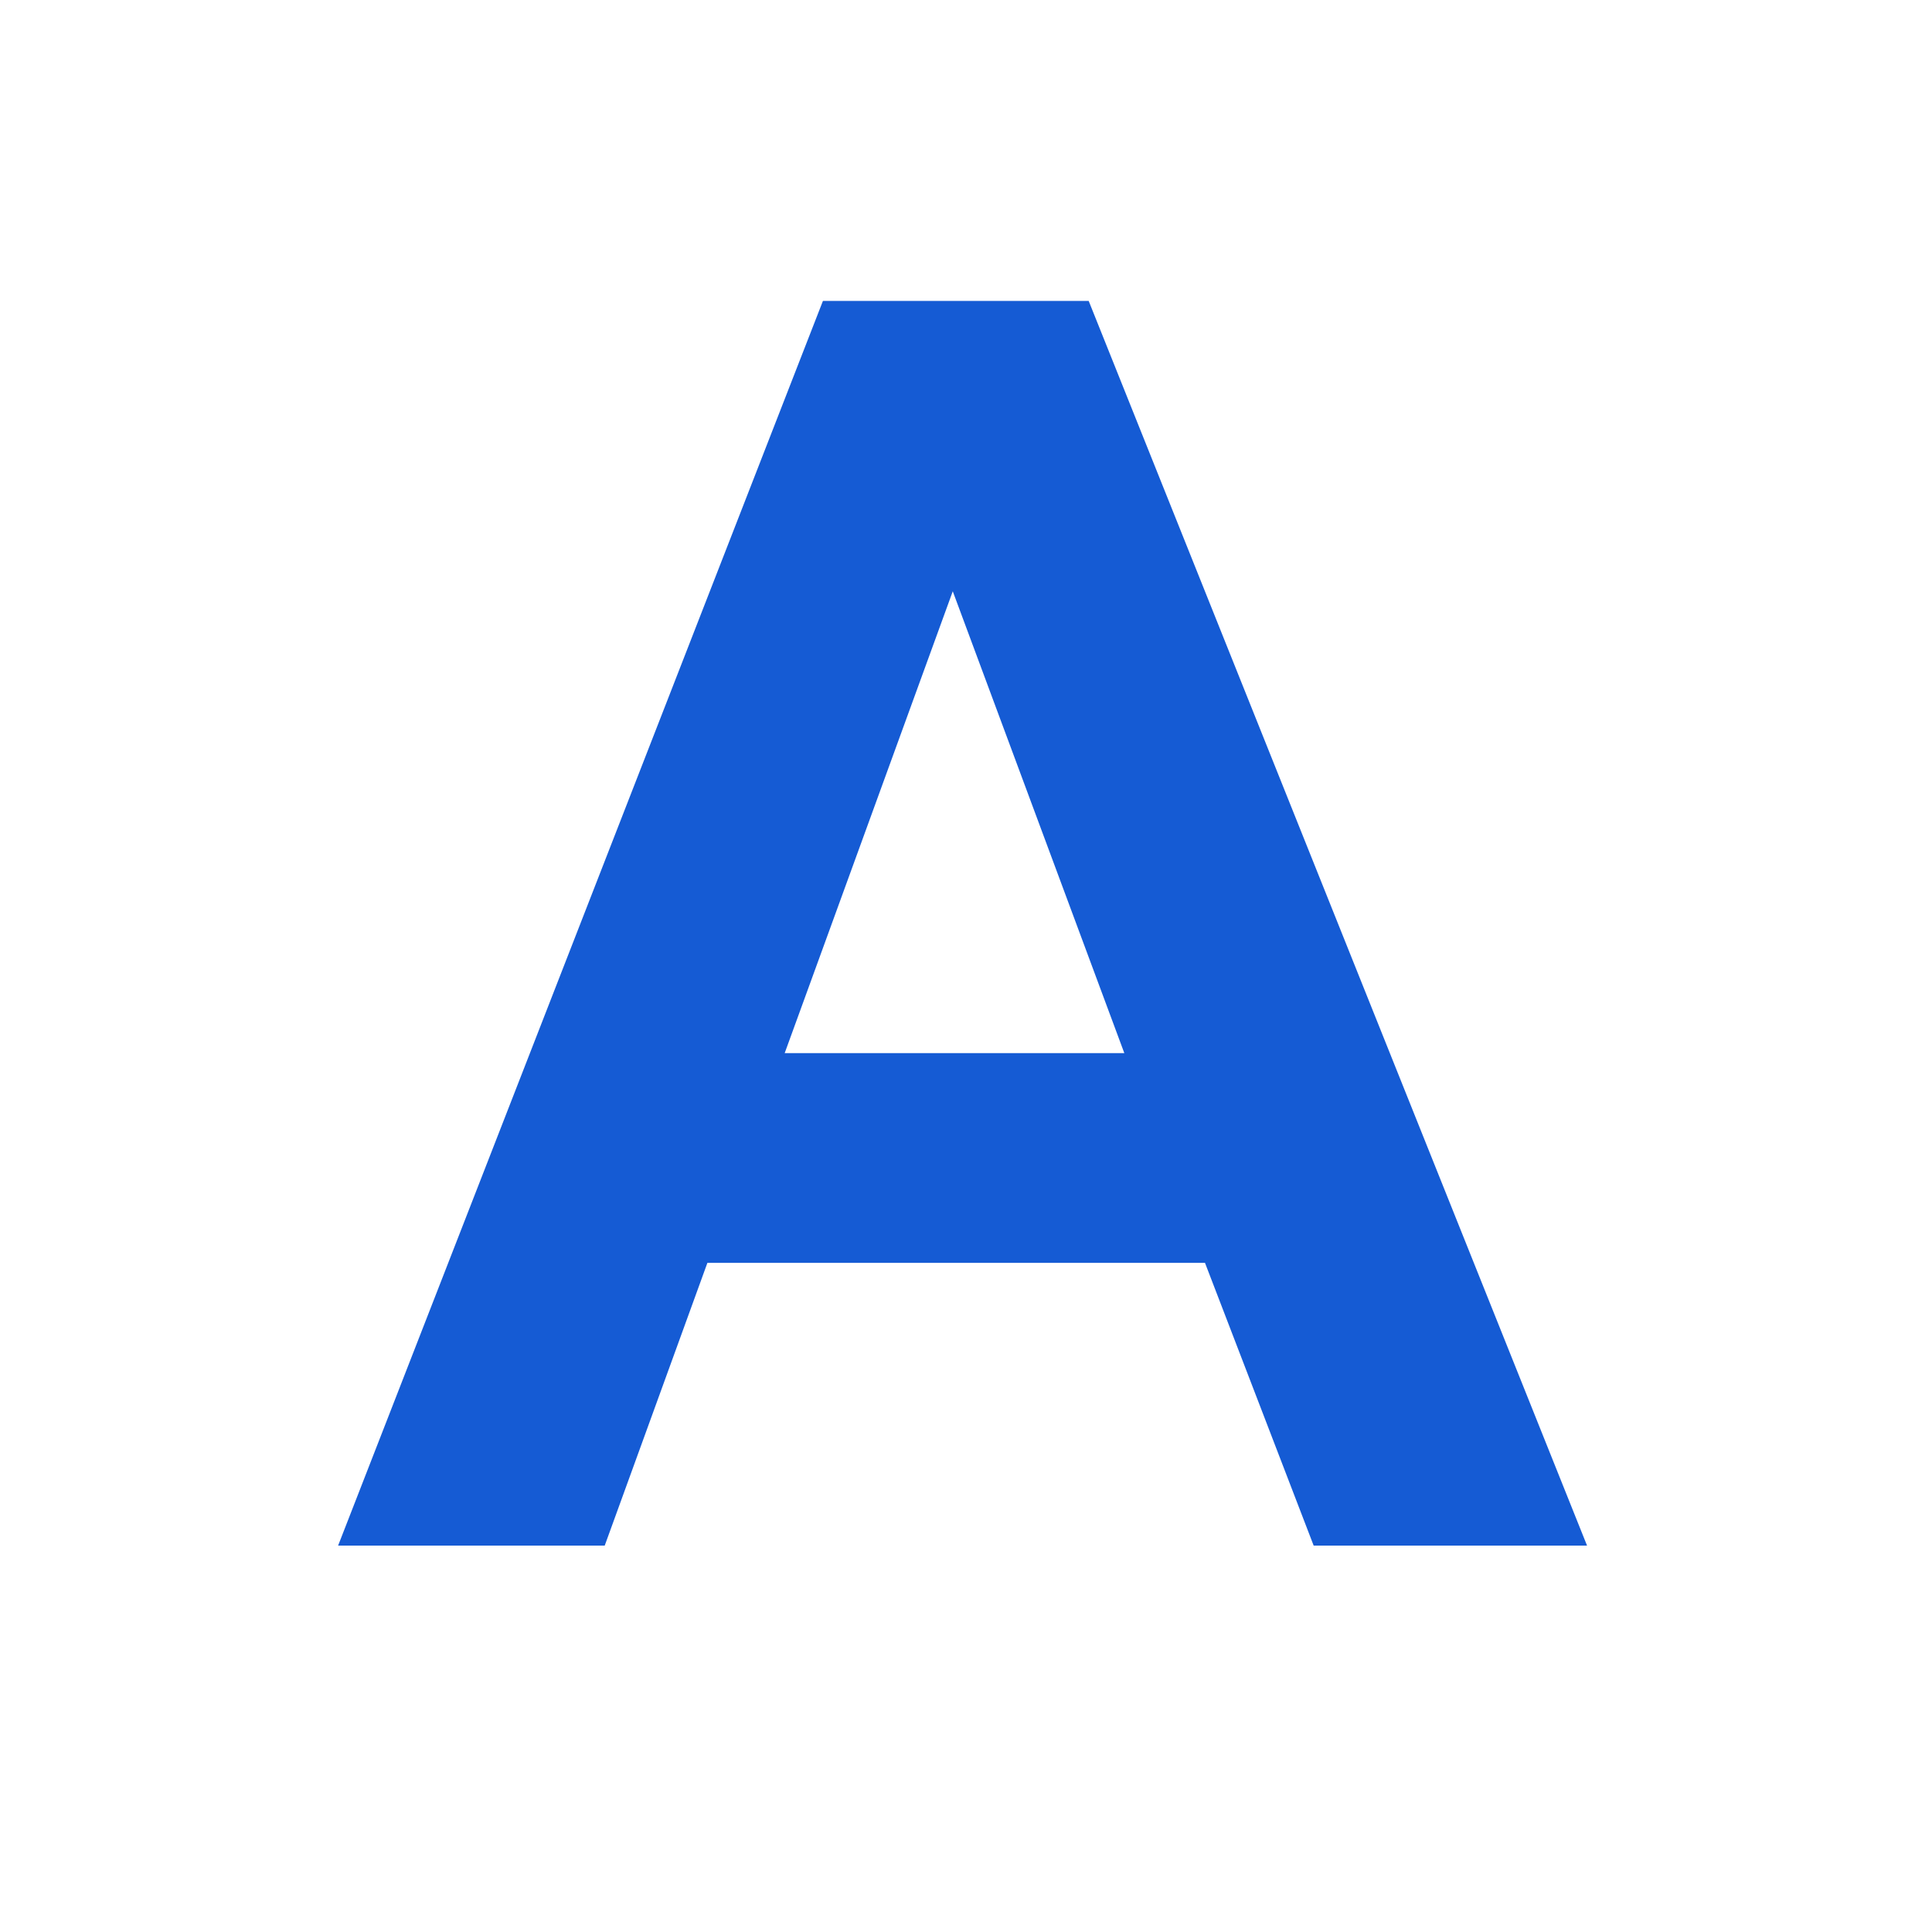 <?xml version="1.0" encoding="UTF-8"?>
<svg width="20px" height="20px" viewBox="0 0 20 20" version="1.1" xmlns="http://www.w3.org/2000/svg" xmlns:xlink="http://www.w3.org/1999/xlink">
    <!-- Generator: Sketch 52.4 (67378) - http://www.bohemiancoding.com/sketch -->
    <title>Rectangle</title>
    <desc>Created with Sketch.</desc>
    <g id="Rectangle" stroke="none" stroke-width="1" fill="none" fill-rule="evenodd">
        <path d="M16.429,16 L13.599,16 L12.474,13.073 L7.323,13.073 L6.26,16 L3.5,16 L8.519,3.115 L11.27,3.115 L16.429,16 Z M11.639,10.902 L9.863,6.121 L8.123,10.902 L11.639,10.902 Z" id="A" fill="#155bd4"></path>
    </g>
</svg>
